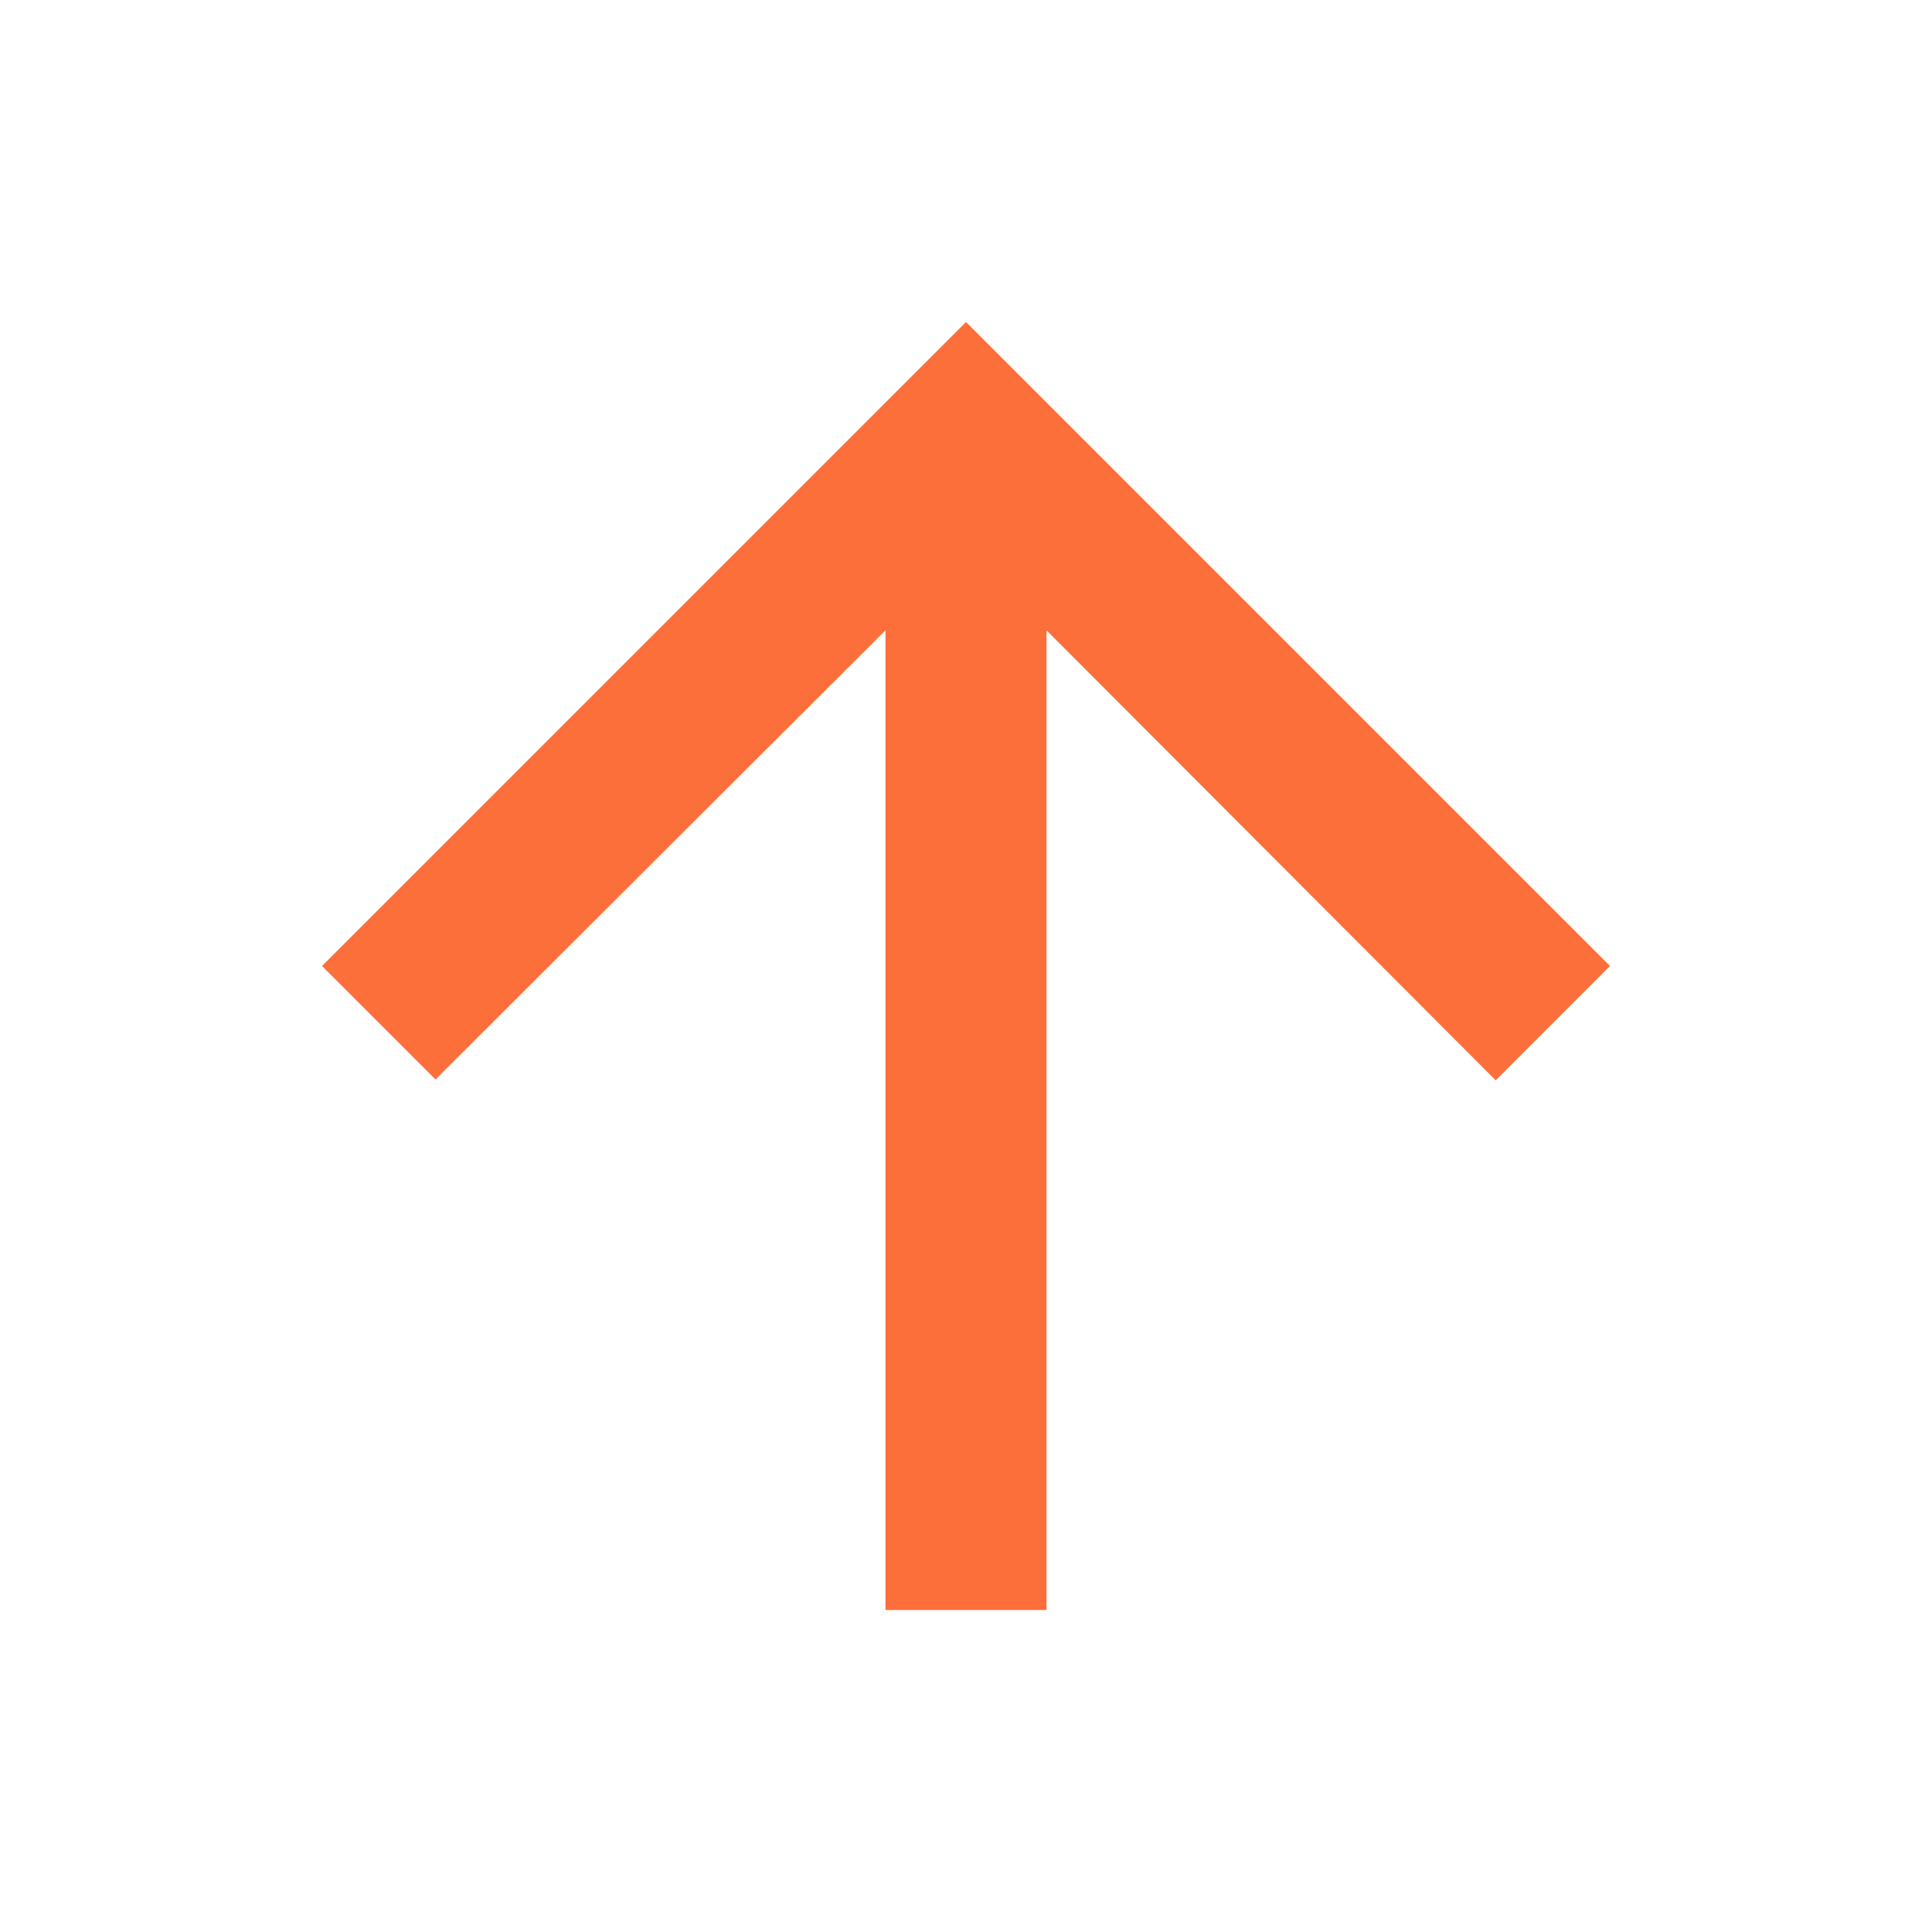 <svg xmlns="http://www.w3.org/2000/svg" height="24px" viewBox="0 0 24 24" width="24px" fill="#FD6F3A"><path d="M0 0h24v24H0V0z" fill="none"/><path d="M4 12l1.41 1.41L11 7.83V20h2V7.83l5.58 5.59L20 12l-8-8-8 8z"/></svg>